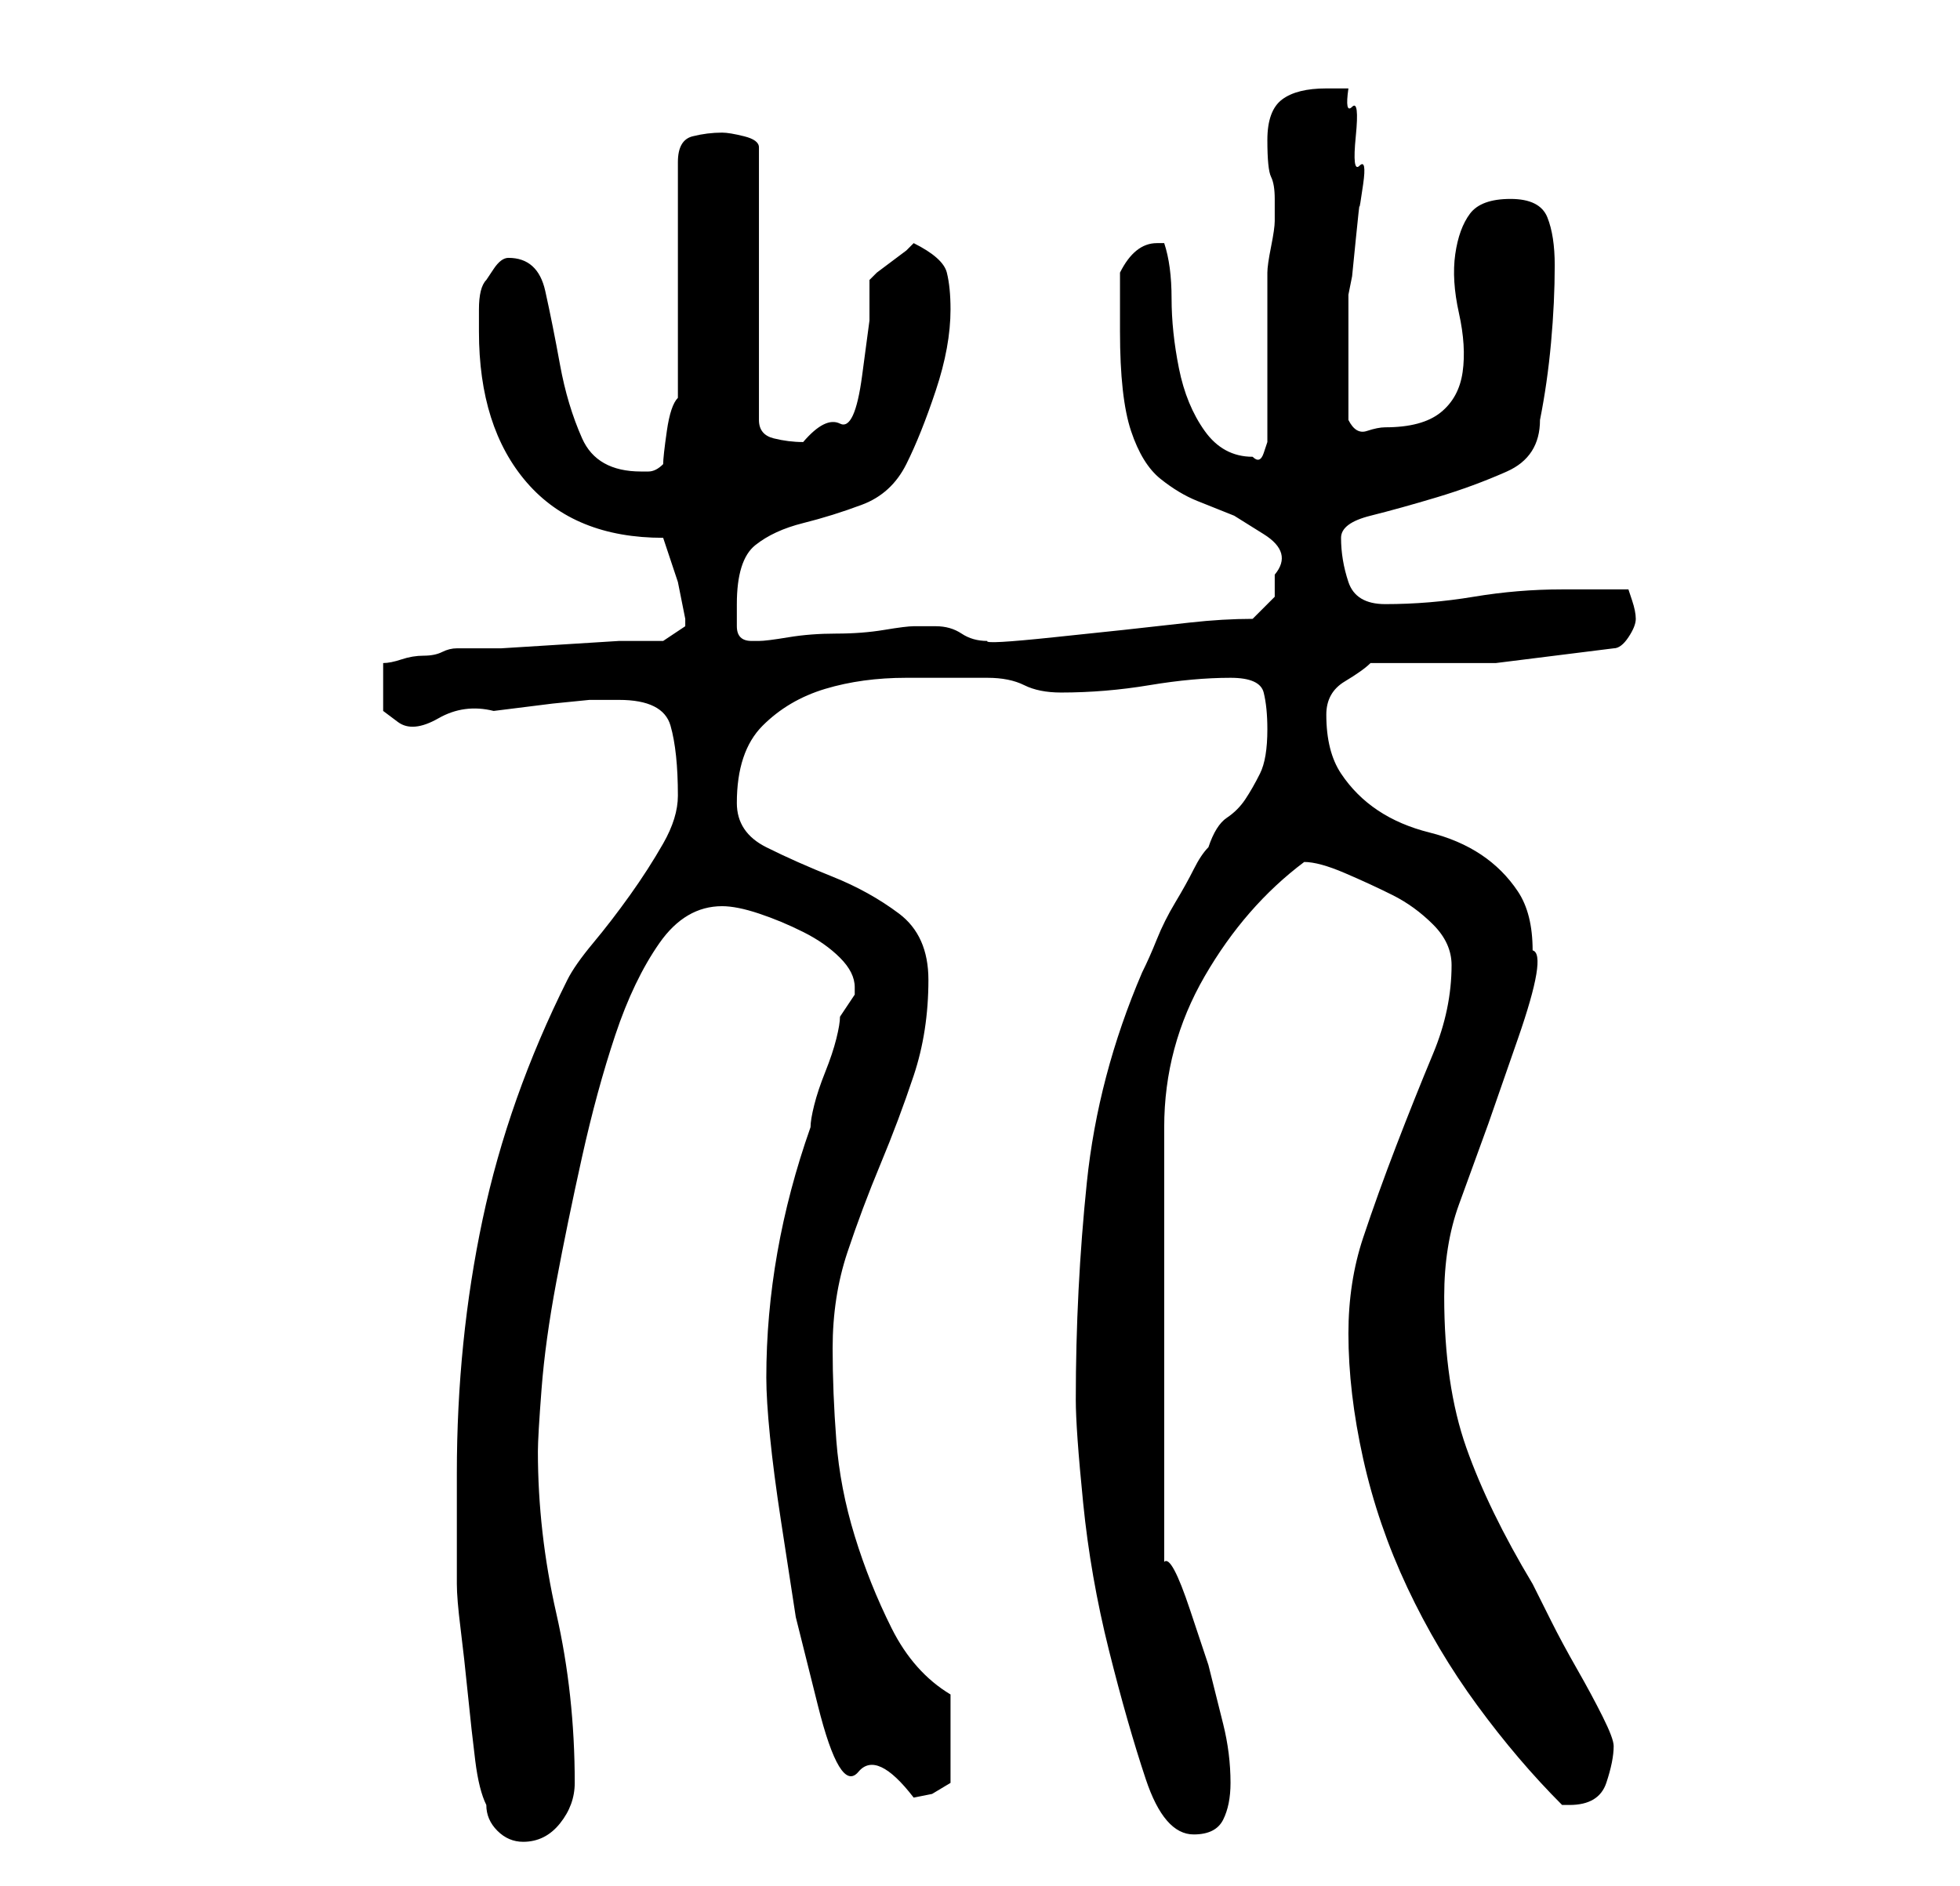 <?xml version="1.0" standalone="no"?>
<!DOCTYPE svg PUBLIC "-//W3C//DTD SVG 1.1//EN" "http://www.w3.org/Graphics/SVG/1.1/DTD/svg11.dtd" >
<svg xmlns="http://www.w3.org/2000/svg" xmlns:xlink="http://www.w3.org/1999/xlink" version="1.1" viewBox="-10 0 266 256">
   <path fill="currentColor"
d="M56 245q0 2 1.5 3.5t3.5 1.5q3 0 5 -2.5t2 -5.5q0 -12 -2.5 -23t-2.5 -22q0 -2 0.5 -8.5t2 -14.5t3.5 -17t4.5 -16.5t6 -12.5t8.5 -5q2 0 5 1t6 2.5t5 3.5t2 4v1l-1 1.5l-1 1.5q0 1 -0.5 3t-1.5 4.5t-1.5 4.5t-0.5 3q-6 17 -6 34q0 3 0.5 8t1.5 11.5l2 13t3 12t5.5 9
t7.5 3.5l2.5 -0.5t2.5 -1.5v-12q-5 -3 -8 -9t-5 -12.5t-2.5 -13t-0.5 -12.5q0 -7 2 -13t4.5 -12t4.5 -12t2 -13q0 -6 -4 -9t-9 -5t-9 -4t-4 -6q0 -7 3.5 -10.5t8.5 -5t11 -1.5h11q3 0 5 1t5 1q6 0 12 -1t11 -1q4 0 4.5 2t0.5 5q0 4 -1 6t-2 3.5t-2.5 2.5t-2.5 4q-1 1 -2 3
t-2.5 4.5t-2.5 5t-2 4.5q-6 14 -7.5 28.5t-1.5 29.5q0 4 1 14t3.5 20t5 17.5t6.5 7.5q3 0 4 -2t1 -5q0 -4 -1 -8l-2 -8t-2.5 -7.5t-3.5 -6.5v-59q0 -11 5.5 -20.5t13.5 -15.5q2 0 5.5 1.5t6.5 3t5.5 4t2.5 5.5q0 6 -2.5 12t-5 12.5t-4.5 12.5t-2 13q0 8 2 17t6 17.5t9.5 16
t11.5 13.5h1v0q4 0 5 -3t1 -5q0 -1 -1.5 -4t-3.5 -6.5t-3.5 -6.5l-2.5 -5q-6 -10 -9 -18.5t-3 -20.5q0 -7 2 -12.5l4 -11t4 -11.5t2 -12q0 -5 -2 -8t-5 -5t-7 -3t-7 -3t-5 -5t-2 -8q0 -3 2.5 -4.5t3.5 -2.5h17t16 -2q1 0 2 -1.5t1 -2.5t-0.5 -2.5l-0.5 -1.5h-4.5h-4.5
q-6 0 -12 1t-12 1q-4 0 -5 -3t-1 -6q0 -2 4 -3t9 -2.5t9.5 -3.5t4.5 -7q1 -5 1.5 -10.5t0.5 -10.5q0 -4 -1 -6.5t-5 -2.5t-5.5 2t-2 5.5t0.5 8t0.5 8t-3 5.5t-7.5 2q-1 0 -2.5 0.5t-2.5 -1.5v-9v-8l0.5 -2.5t0.5 -5t0.5 -4.5t0.5 -3t-0.5 -2.5t-0.5 -4t-0.5 -4t-0.5 -2.5h-3
q-4 0 -6 1.5t-2 5.5t0.5 5t0.5 3v3q0 1 -0.5 3.5t-0.5 3.5v4.5v6.5v7.5v4.5t-0.5 1.5t-1.5 0.5q-4 0 -6.5 -3.5t-3.5 -8.5t-1 -9.5t-1 -7.5h-1q-3 0 -5 4v4v4q0 9 1.5 13.5t4 6.5t5 3l5 2t4 2.5t1.5 5.5v3t-3 3q-4 0 -8.5 0.5l-9 1t-9.5 1t-9 0.5q-2 0 -3.5 -1t-3.5 -1h-2
h-1q-1 0 -4 0.5t-6.5 0.5t-6.5 0.5t-4 0.5h-1q-2 0 -2 -2v-3q0 -6 2.5 -8t6.5 -3t8 -2.5t6 -5.5t4 -10t2 -11q0 -3 -0.5 -5t-4.5 -4l-1 1t-2 1.5t-2 1.5l-1 1v5.5t-1 7.5t-3 6.5t-5 2.5q-2 0 -4 -0.5t-2 -2.5v-37q0 -1 -2 -1.5t-3 -0.5q-2 0 -4 0.5t-2 3.5v32q-1 1 -1.5 4.5
t-0.5 4.5q-1 1 -2 1h-1q-6 0 -8 -4.5t-3 -10t-2 -10t-5 -4.5v0q-1 0 -2 1.5l-1 1.5q-1 1 -1 4v3q0 13 6.5 20.5t18.5 7.5l2 6t1 5v1l-1.5 1l-1.5 1h-6t-8 0.5t-8 0.5h-6q-1 0 -2 0.5t-2.5 0.5t-3 0.5t-2.5 0.5v1.5v1.5v3.5t2 1.5t5.5 -0.5t7.5 -1l8 -1t5 -0.5h4q6 0 7 3.5
t1 9.5q0 3 -2 6.5t-4.5 7t-5 6.5t-3.5 5q-8 16 -11.5 32.5t-3.5 34.5v4v4v5v2q0 2 0.5 6t1 9t1 9t1.5 6z" />
</svg>
